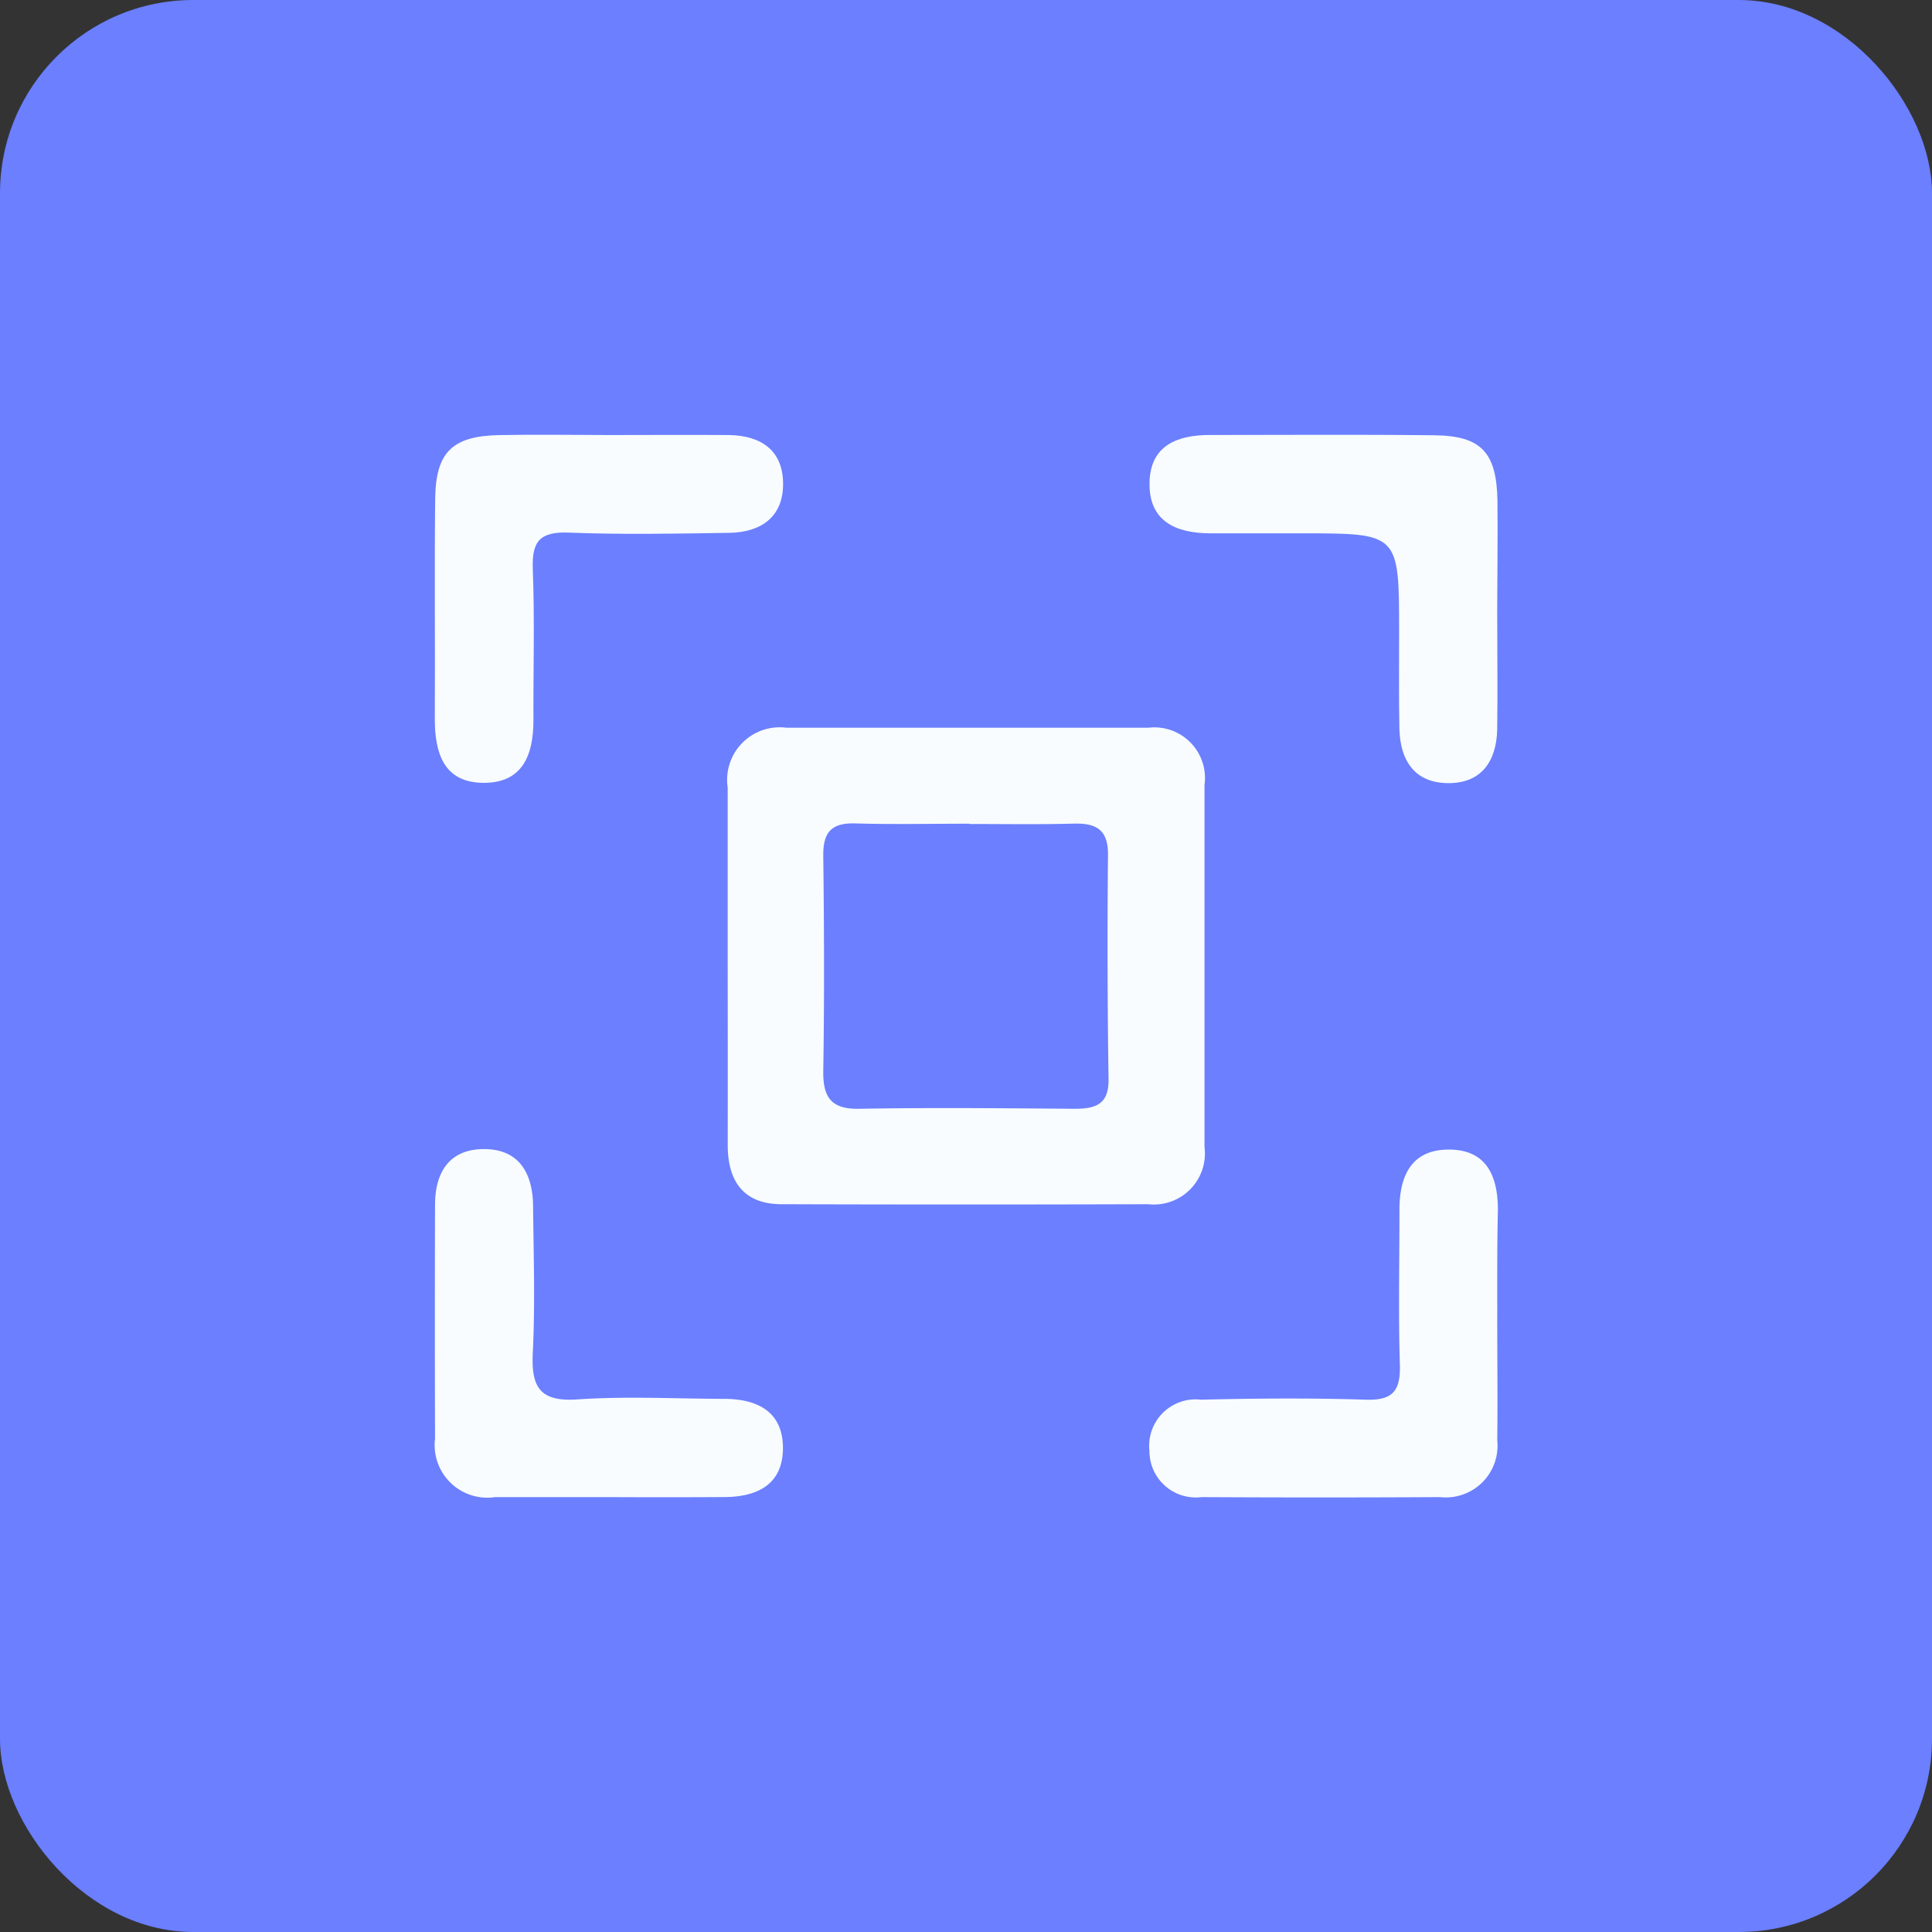 <svg xmlns="http://www.w3.org/2000/svg" width="40" height="40" viewBox="0 0 40 40">
  <rect x="0" y="0" width="40" height="40" fill="#333333" stroke="none"/>
  <g id="Group_11848" data-name="Group 11848" transform="translate(-1585 -2713)">
    <rect id="Rectangle_3165" data-name="Rectangle 3165" width="40" height="40" rx="4" transform="translate(1585 2713)" fill="#6b7fff"/>
    <g id="Group_11840" data-name="Group 11840" transform="translate(22.992 -20.998)">
      <path id="Path_9516" data-name="Path 9516" d="M460.918-1449.481q0-1.849,0-3.7a1.088,1.088,0,0,1,1.217-1.238q3.746,0,7.492,0a1.048,1.048,0,0,1,1.163,1.185q0,3.746,0,7.492a1.058,1.058,0,0,1-1.168,1.188q-3.793.012-7.586,0c-.789,0-1.119-.477-1.117-1.23Q460.921-1447.632,460.918-1449.481Zm5.005-2.944v-.007c-.789,0-1.578.017-2.367-.006-.5-.015-.665.194-.659.674.018,1.483.024,2.966,0,4.449-.008.552.166.8.756.785,1.483-.026,2.966-.011,4.45,0,.449,0,.712-.1.7-.627q-.034-2.319-.011-4.639c0-.516-.247-.647-.7-.638C467.375-1452.414,466.649-1452.426,465.923-1452.426Z" transform="translate(1116.156 4203.484)" fill="#f8fcff"/>
      <path id="Path_9517" data-name="Path 9517" d="M514.047-1482.69c0,.822.011,1.644,0,2.466-.013.656-.321,1.122-1.018,1.117s-.993-.476-1.007-1.131-.005-1.328-.006-1.992c0-2.048,0-2.048-2-2.049-.632,0-1.265,0-1.9,0-.723,0-1.289-.249-1.267-1.062.02-.76.578-.976,1.255-.974,1.549,0,3.1-.012,4.648.006.963.012,1.28.353,1.3,1.343C514.06-1484.208,514.049-1483.449,514.047-1482.69Z" transform="translate(1078.959 4229.319)" fill="#f8fcff"/>
      <path id="Path_9518" data-name="Path 9518" d="M514.031-1404.934c0,.822.01,1.645,0,2.467a1.071,1.071,0,0,1-1.186,1.177q-2.468.014-4.935,0a.959.959,0,0,1-1.08-.955.962.962,0,0,1,1.069-1.062c1.138-.028,2.278-.036,3.416,0,.545.016.712-.176.7-.707-.033-1.074-.008-2.151-.009-3.226,0-.681.234-1.23.99-1.245.815-.016,1.055.551,1.048,1.276C514.026-1406.453,514.032-1405.693,514.031-1404.934Z" transform="translate(1078.976 4166.284)" fill="#f8fcff"/>
      <path id="Path_9519" data-name="Path 9519" d="M432.647-1401.3h-2.371a1.09,1.09,0,0,1-1.245-1.212q-.008-2.419,0-4.837c0-.651.276-1.14.977-1.156.754-.017,1.046.488,1.053,1.18.01,1.012.044,2.026-.006,3.034-.035.712.142,1.022.927.968,1.007-.069,2.022-.014,3.034-.011.688,0,1.217.264,1.218,1.016s-.527,1.016-1.216,1.017Q433.833-1401.294,432.647-1401.3Z" transform="translate(1141.984 4166.294)" fill="#f8fcff"/>
      <path id="Path_9520" data-name="Path 9520" d="M432.634-1486.317c.823,0,1.645-.006,2.468,0,.66.008,1.124.308,1.128,1.005s-.463,1.01-1.118,1.02c-1.107.017-2.216.038-3.321-.005-.6-.023-.765.184-.743.758.04,1.042.009,2.088.013,3.132,0,.717-.227,1.3-1.042,1.291s-1-.616-1-1.326c.009-1.519-.01-3.037.008-4.556.011-.966.356-1.3,1.33-1.318C431.115-1486.331,431.874-1486.318,432.634-1486.317Z" transform="translate(1141.991 4229.322)" fill="#f8fcff"/>
    </g>
  </g>
</svg>
